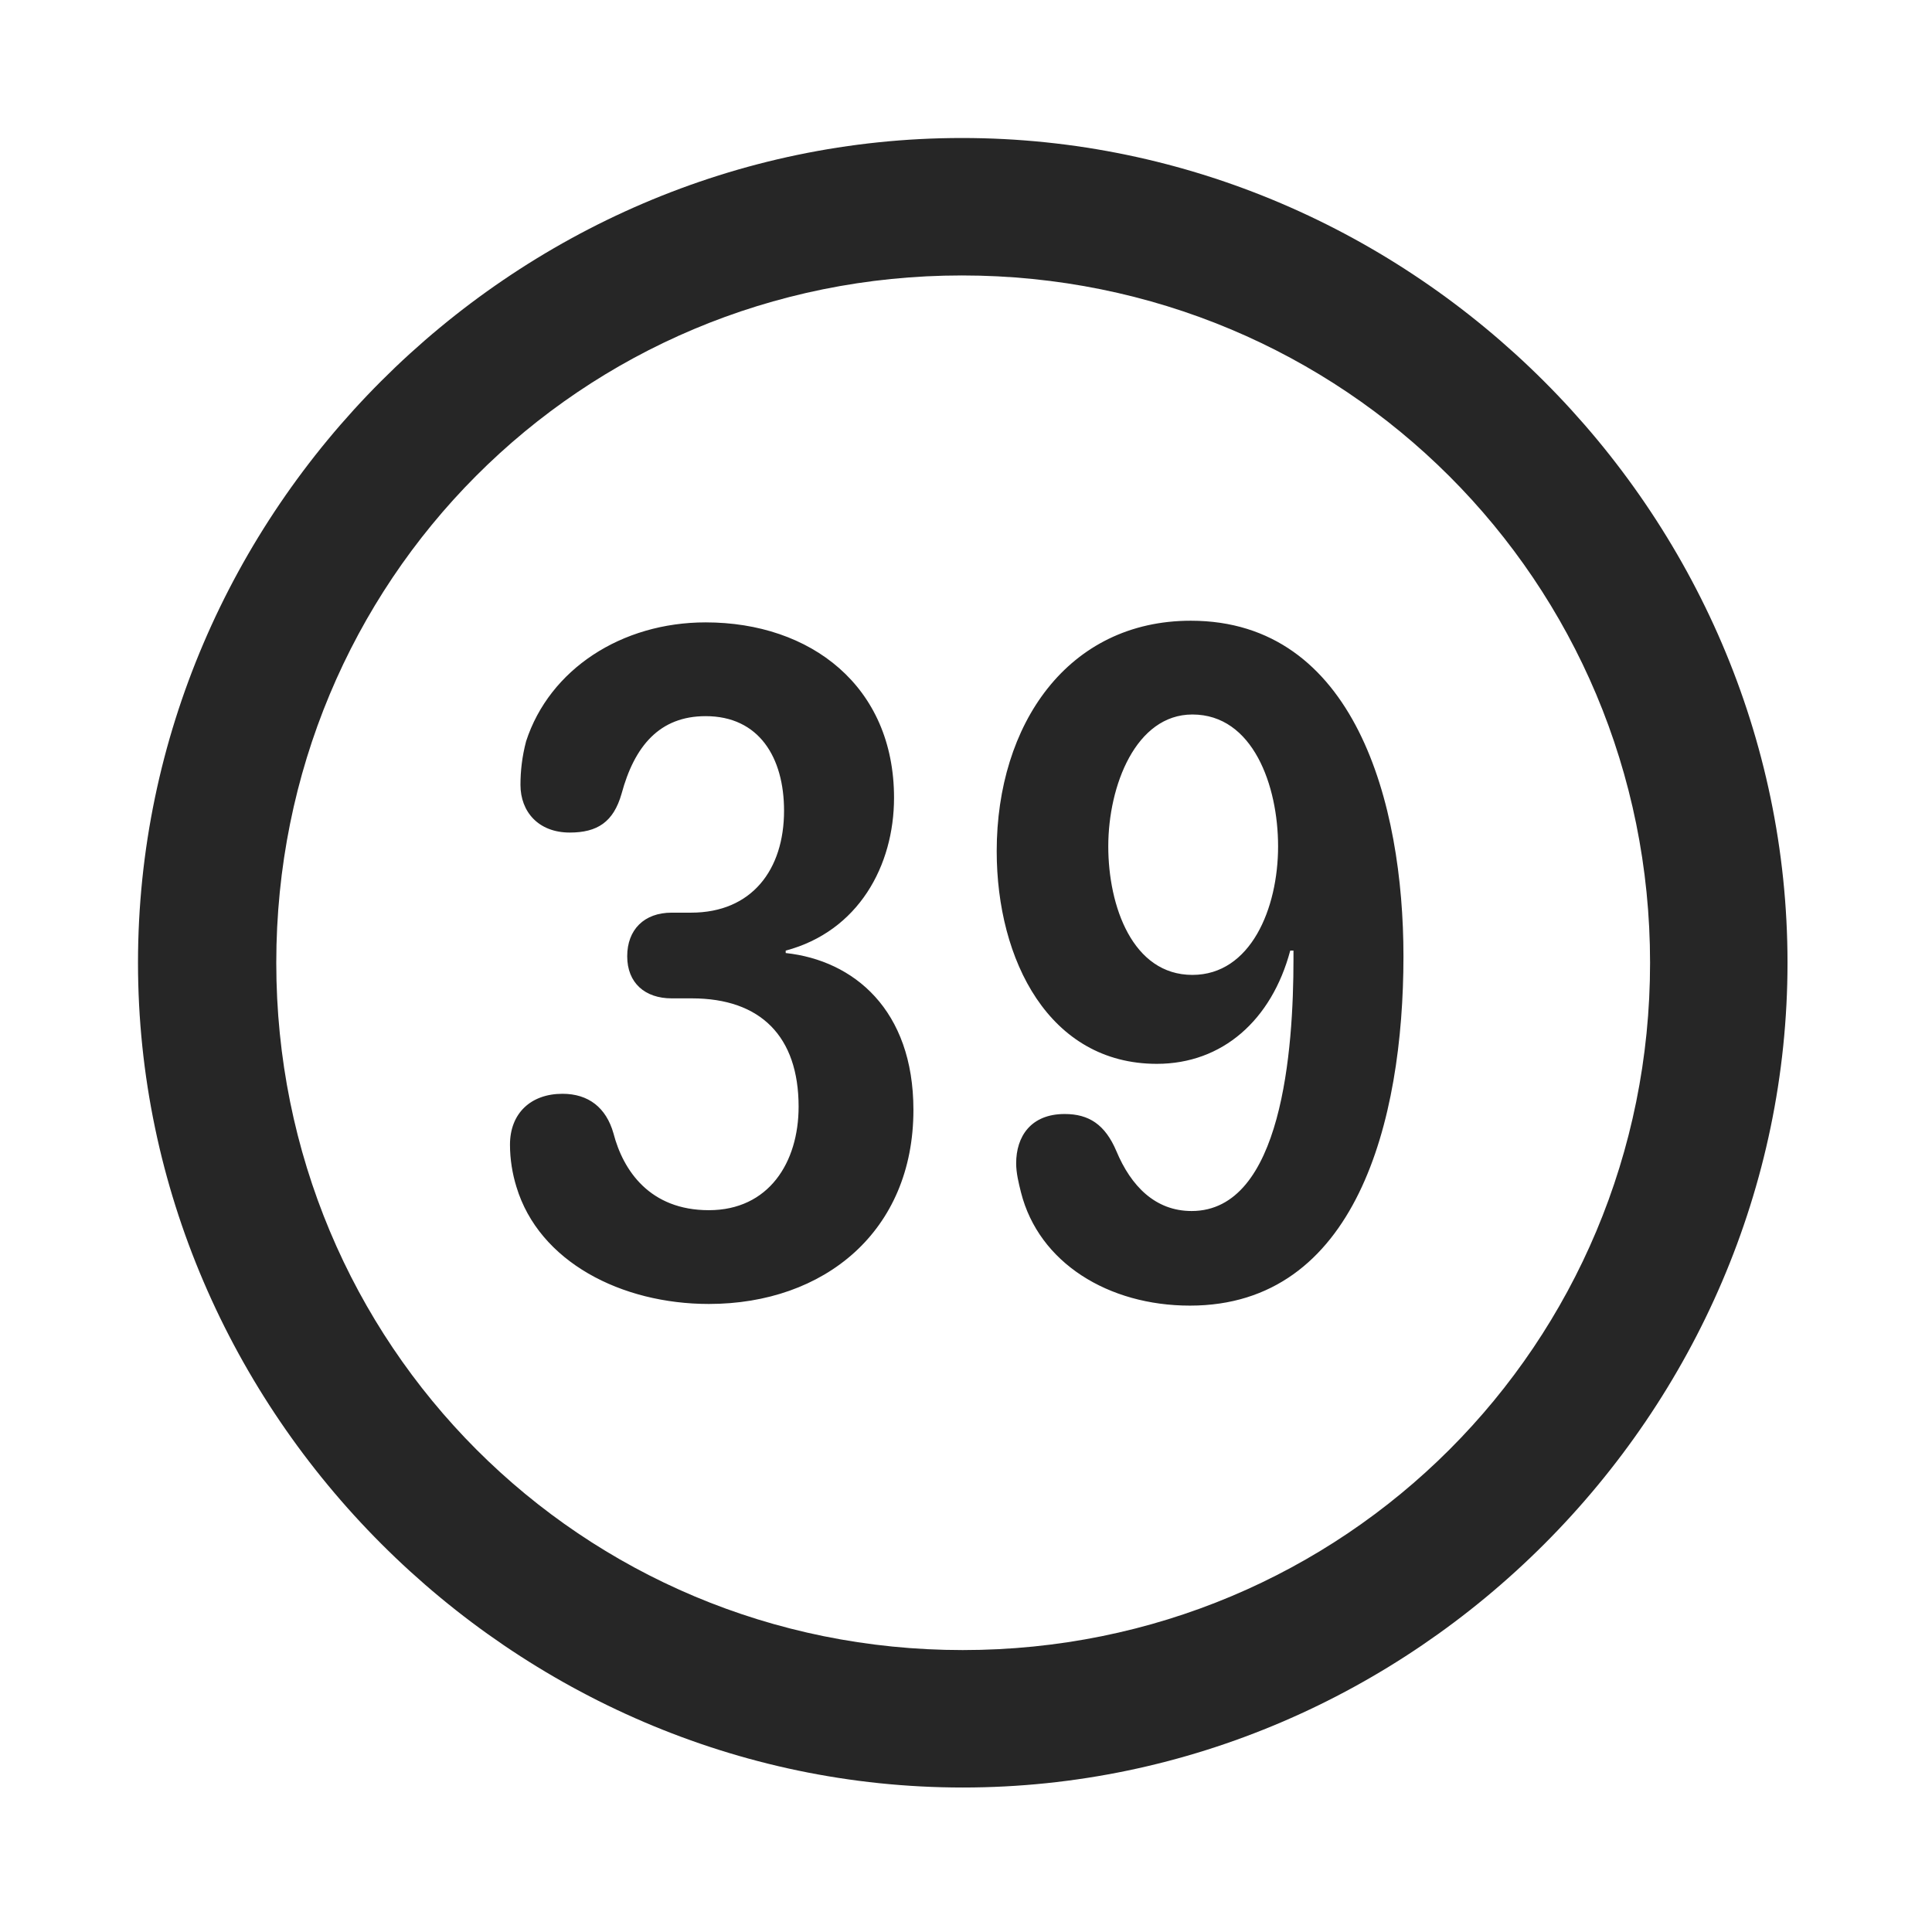<svg width="28" height="28" viewBox="0 0 28 28" fill="none" xmlns="http://www.w3.org/2000/svg">
<path d="M13.953 25.906C20.492 25.906 25.906 20.48 25.906 13.953C25.906 7.414 20.48 2 13.941 2C7.414 2 2 7.414 2 13.953C2 20.48 7.426 25.906 13.953 25.906ZM13.953 23.914C8.422 23.914 4.004 19.484 4.004 13.953C4.004 8.422 8.41 3.992 13.941 3.992C19.473 3.992 23.914 8.422 23.914 13.953C23.914 19.484 19.484 23.914 13.953 23.914Z" fill="black" fill-opacity="0.85"/>
<path d="M10.273 18.898C11.949 18.898 13.238 17.844 13.238 16.086C13.238 14.633 12.371 13.918 11.387 13.812V13.777C12.441 13.496 12.957 12.547 12.957 11.562C12.957 9.945 11.75 9.02 10.227 9.02C9.008 9.02 7.965 9.699 7.625 10.742C7.566 10.965 7.543 11.176 7.543 11.375C7.543 11.762 7.801 12.066 8.258 12.066C8.656 12.066 8.891 11.914 9.008 11.504C9.195 10.812 9.559 10.379 10.227 10.379C11 10.379 11.363 10.977 11.363 11.75C11.363 12.605 10.895 13.227 10.016 13.227H9.734C9.336 13.227 9.09 13.473 9.09 13.859C9.09 14.246 9.348 14.469 9.734 14.469H10.027C11.023 14.469 11.574 15.02 11.574 16.039C11.574 16.848 11.141 17.539 10.273 17.539C9.418 17.539 9.031 16.965 8.891 16.426C8.785 16.051 8.527 15.852 8.152 15.852C7.695 15.852 7.391 16.133 7.391 16.59C7.391 16.801 7.426 17.012 7.484 17.199C7.812 18.289 9.008 18.898 10.273 18.898ZM16.766 15.418C17.715 15.418 18.43 14.785 18.699 13.777H18.746C18.746 13.824 18.746 13.871 18.746 13.906C18.746 15.207 18.582 17.551 17.27 17.551C16.742 17.551 16.391 17.188 16.18 16.684C16.016 16.297 15.781 16.145 15.43 16.145C14.938 16.145 14.727 16.473 14.727 16.859C14.727 17 14.762 17.141 14.797 17.281C15.055 18.301 16.062 18.922 17.246 18.922C19.648 18.922 20.34 16.262 20.34 13.859C20.34 11.645 19.637 8.996 17.258 8.996C15.477 8.996 14.445 10.496 14.445 12.336C14.445 13.918 15.207 15.418 16.766 15.418ZM17.281 14.129C16.414 14.129 16.062 13.133 16.062 12.266C16.062 11.387 16.461 10.355 17.281 10.355C18.16 10.355 18.523 11.387 18.523 12.266C18.523 13.168 18.125 14.129 17.281 14.129Z" fill="black" fill-opacity="0.85"/>
</svg>

